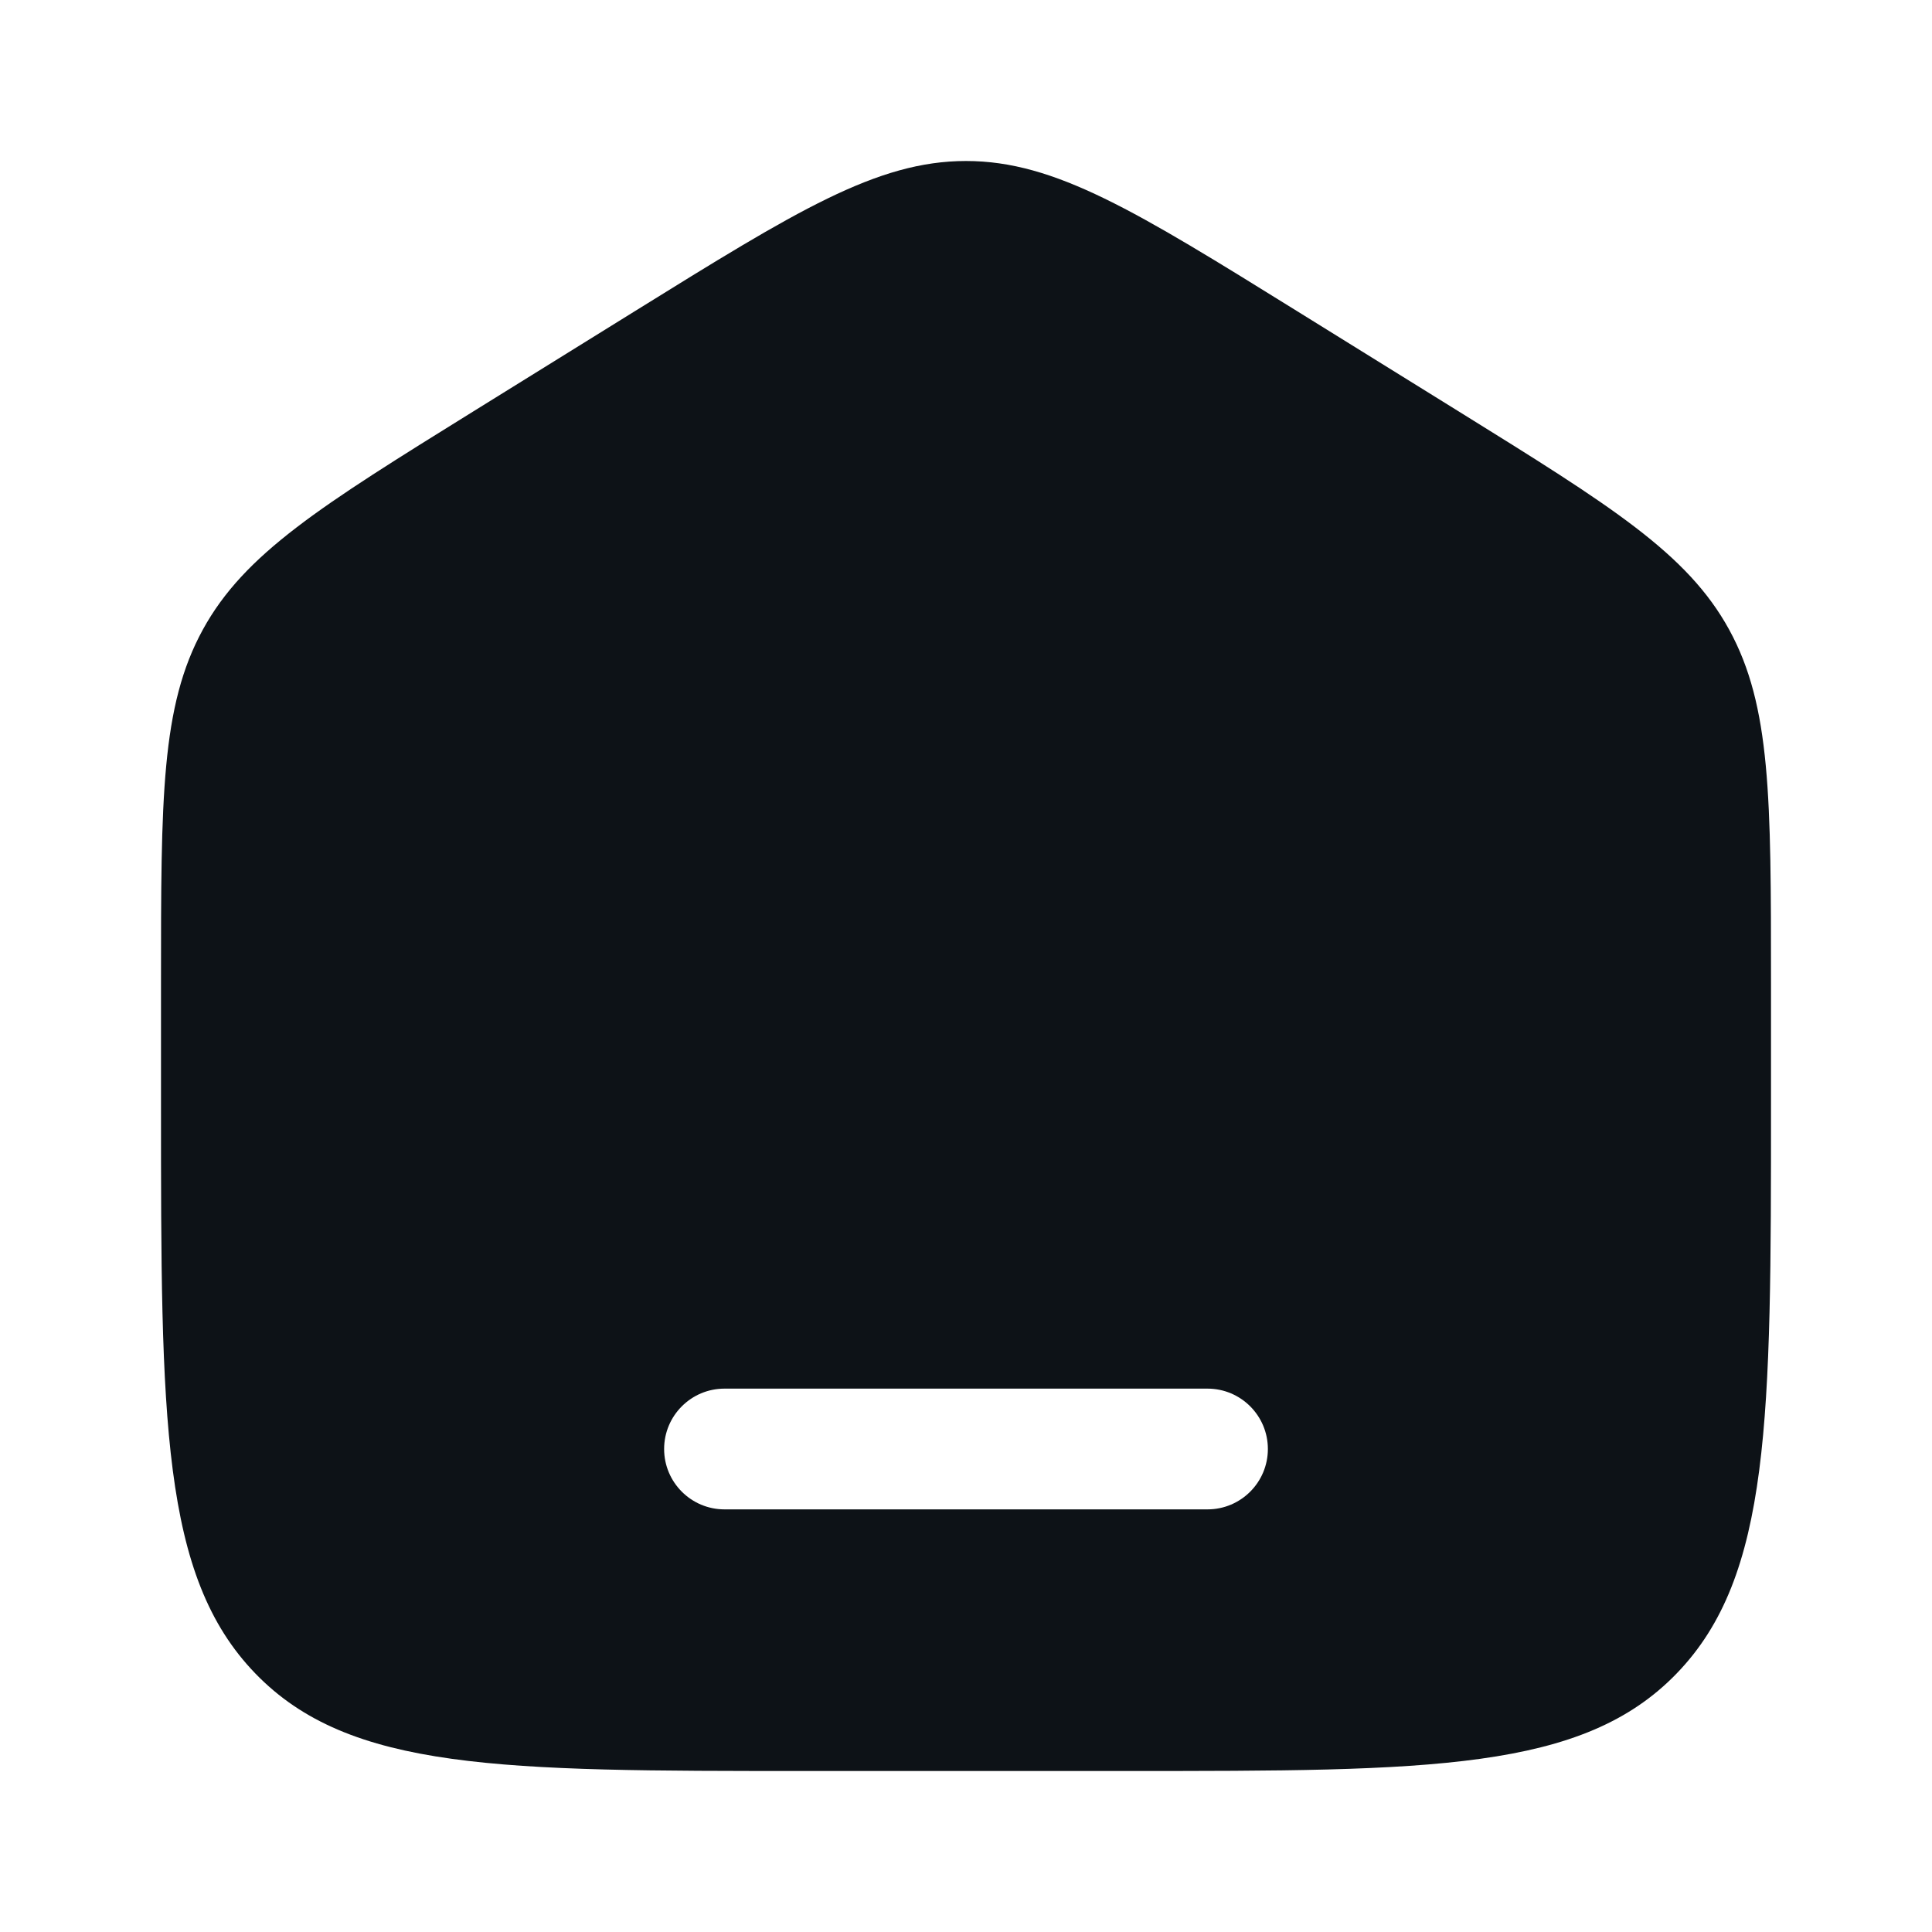 <svg width="48" height="48" viewBox="0 0 48 48" fill="none" xmlns="http://www.w3.org/2000/svg">
<path fill-rule="evenodd" clip-rule="evenodd" d="M5.038 15.646C4 17.543 4 19.831 4 24.408V27.45C4 35.252 4 39.153 6.343 41.576C8.686 44 12.457 44 20 44H28C35.542 44 39.314 44 41.657 41.576C44 39.153 44 35.252 44 27.45V24.408C44 19.831 44 17.543 42.962 15.646C41.923 13.748 40.026 12.571 36.232 10.216L32.232 7.734C28.221 5.245 26.216 4 24 4C21.784 4 19.779 5.245 15.768 7.734L11.768 10.216C7.974 12.571 6.077 13.748 5.038 15.646ZM18 34.5C17.172 34.5 16.5 35.172 16.5 36C16.5 36.828 17.172 37.5 18 37.5H30C30.828 37.5 31.5 36.828 31.5 36C31.5 35.172 30.828 34.5 30 34.5H18Z" fill="#0D1217"/>
</svg>
